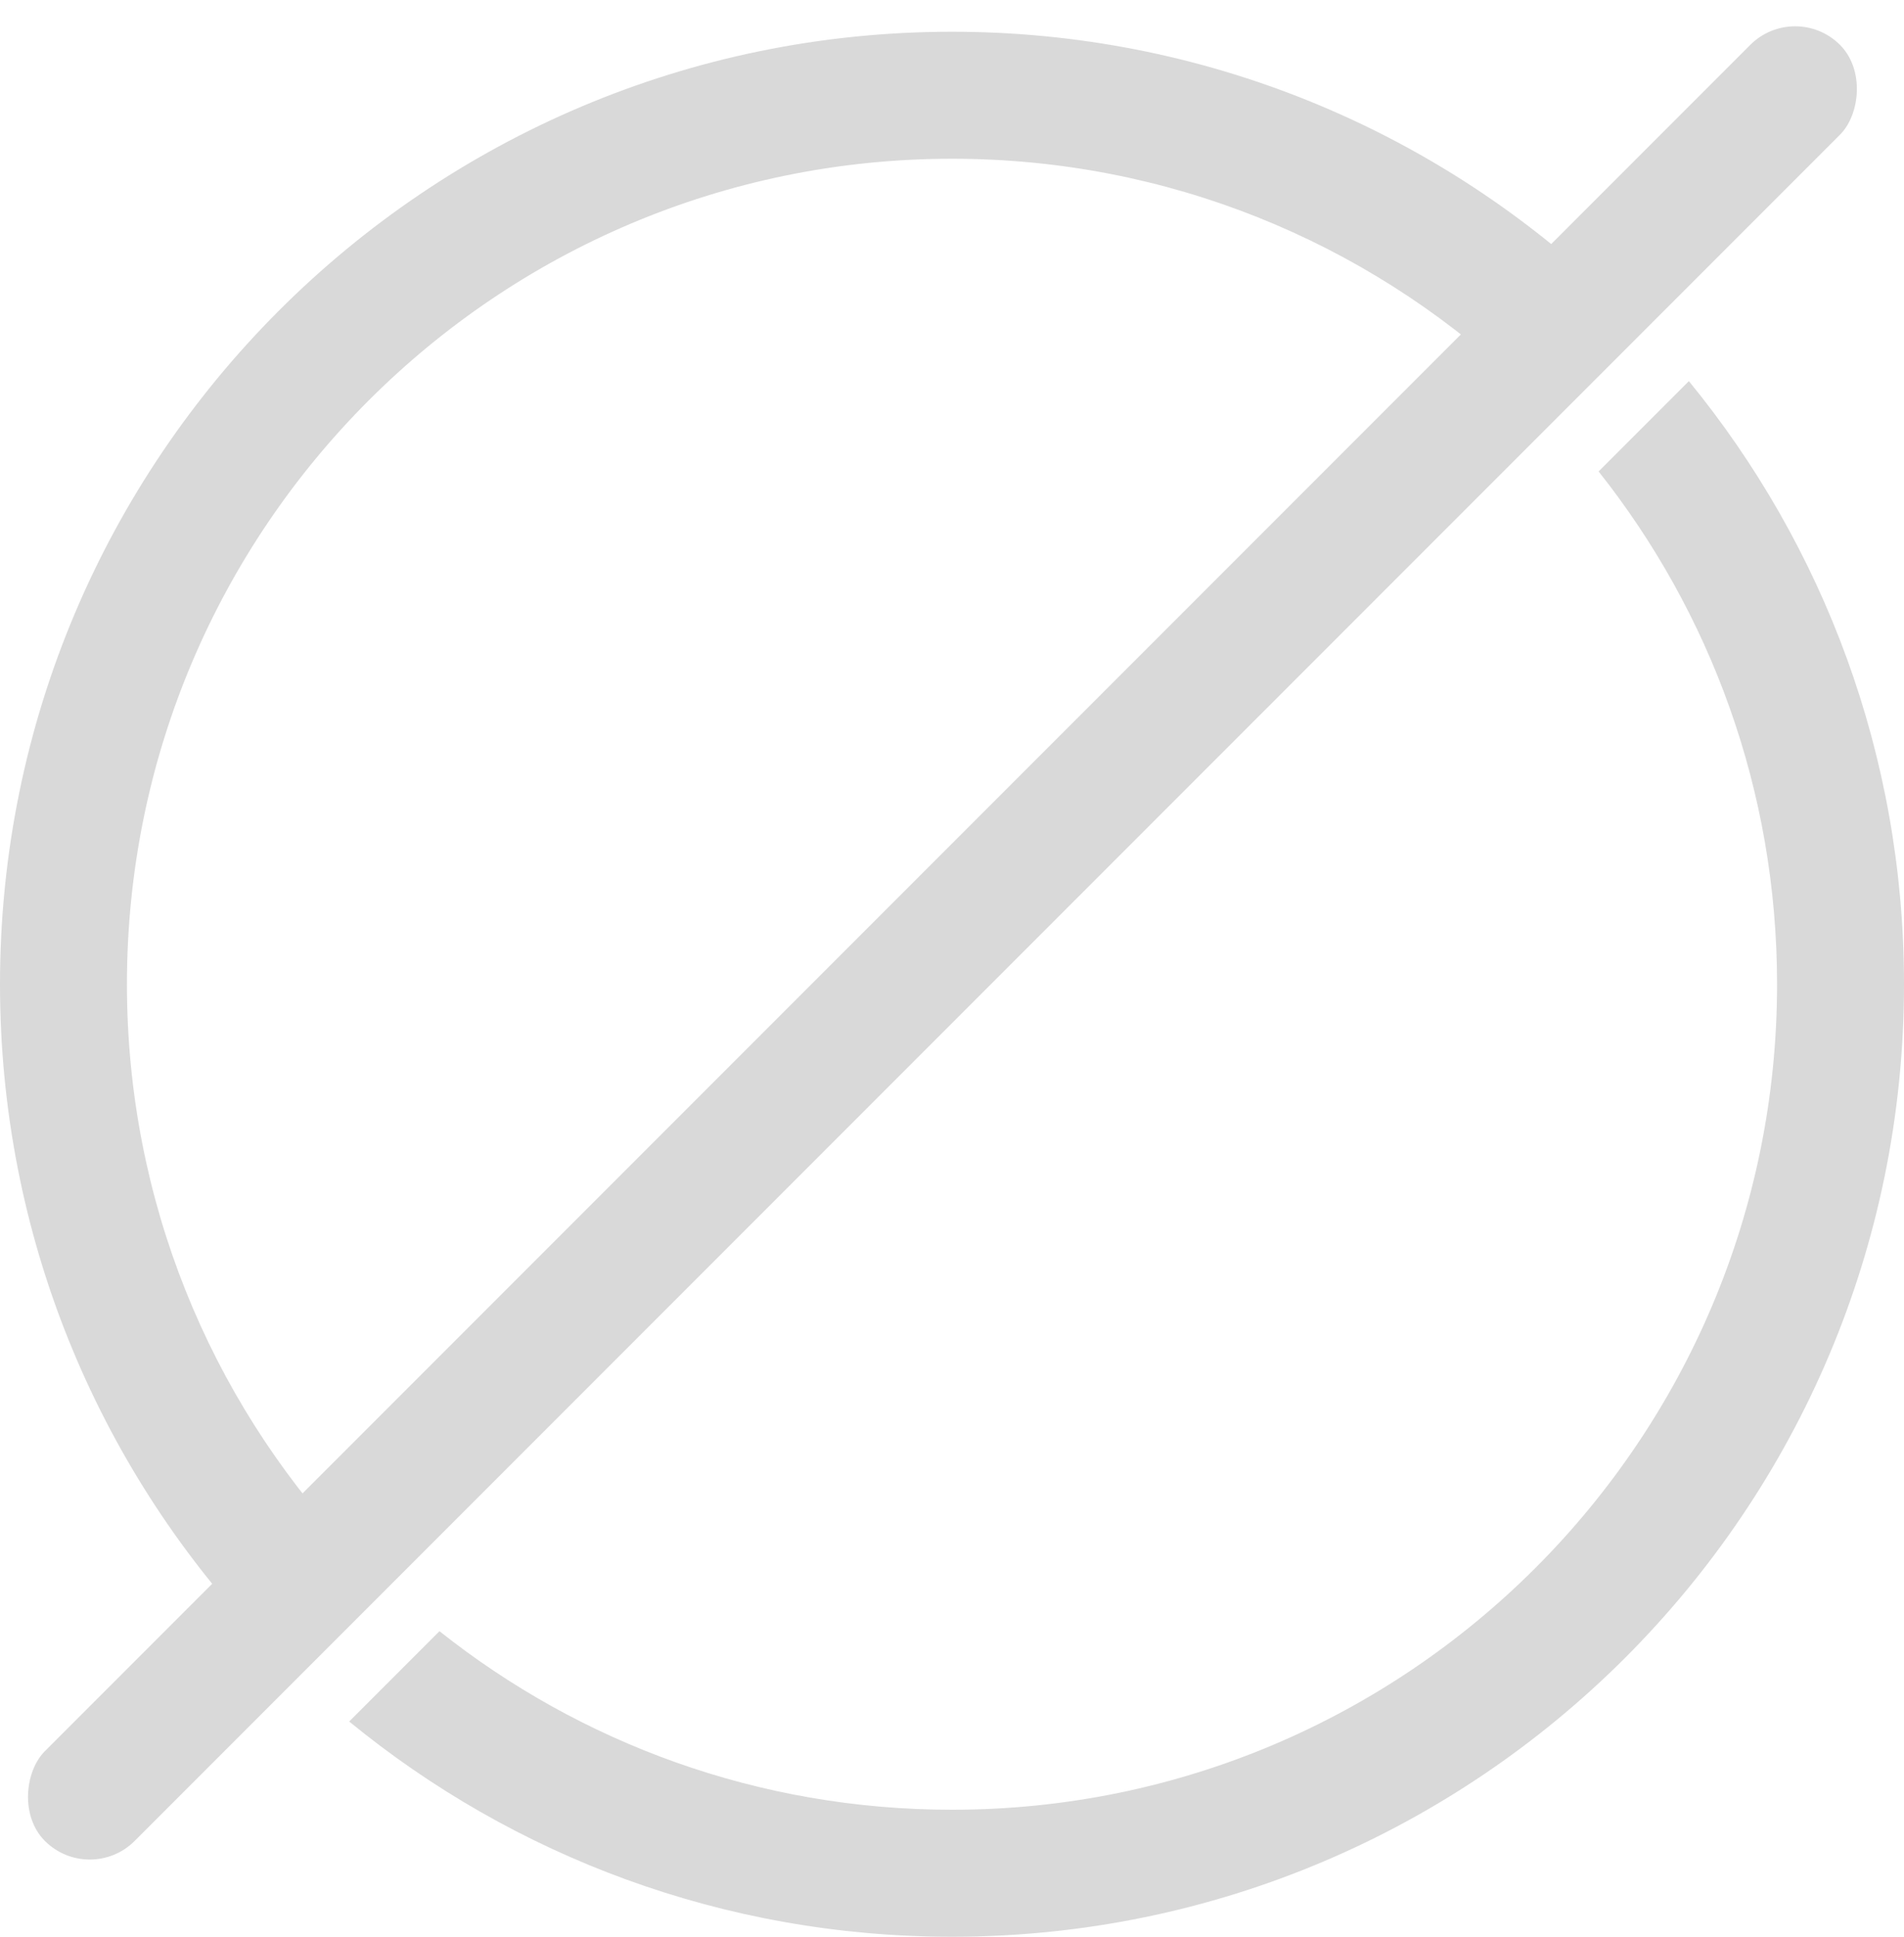 <svg width="60" height="61" viewBox="0 0 60 61" fill="none" xmlns="http://www.w3.org/2000/svg">
<path fill-rule="evenodd" clip-rule="evenodd" d="M56 31C56 45.359 44.359 57 30 57C23.897 57 18.285 54.897 13.849 51.376L11.004 54.221C16.177 58.458 22.792 61 30 61C46.569 61 60 47.569 60 31C60 23.792 57.458 17.177 53.221 12.004L50.376 14.849C53.897 19.285 56 24.897 56 31ZM50.486 9.083L47.655 11.913C43.019 7.622 36.816 5 30 5C15.641 5 4 16.641 4 31C4 37.816 6.622 44.019 10.913 48.655L8.083 51.486C3.069 46.123 0 38.92 0 31C0 14.431 13.431 1 30 1C37.92 1 45.123 4.069 50.486 9.083Z" fill="#D9D9D9"/>
<rect x="56.569" width="4" height="80" rx="2" transform="rotate(45 56.569 0)" fill="#D9D9D9"/>
</svg>
